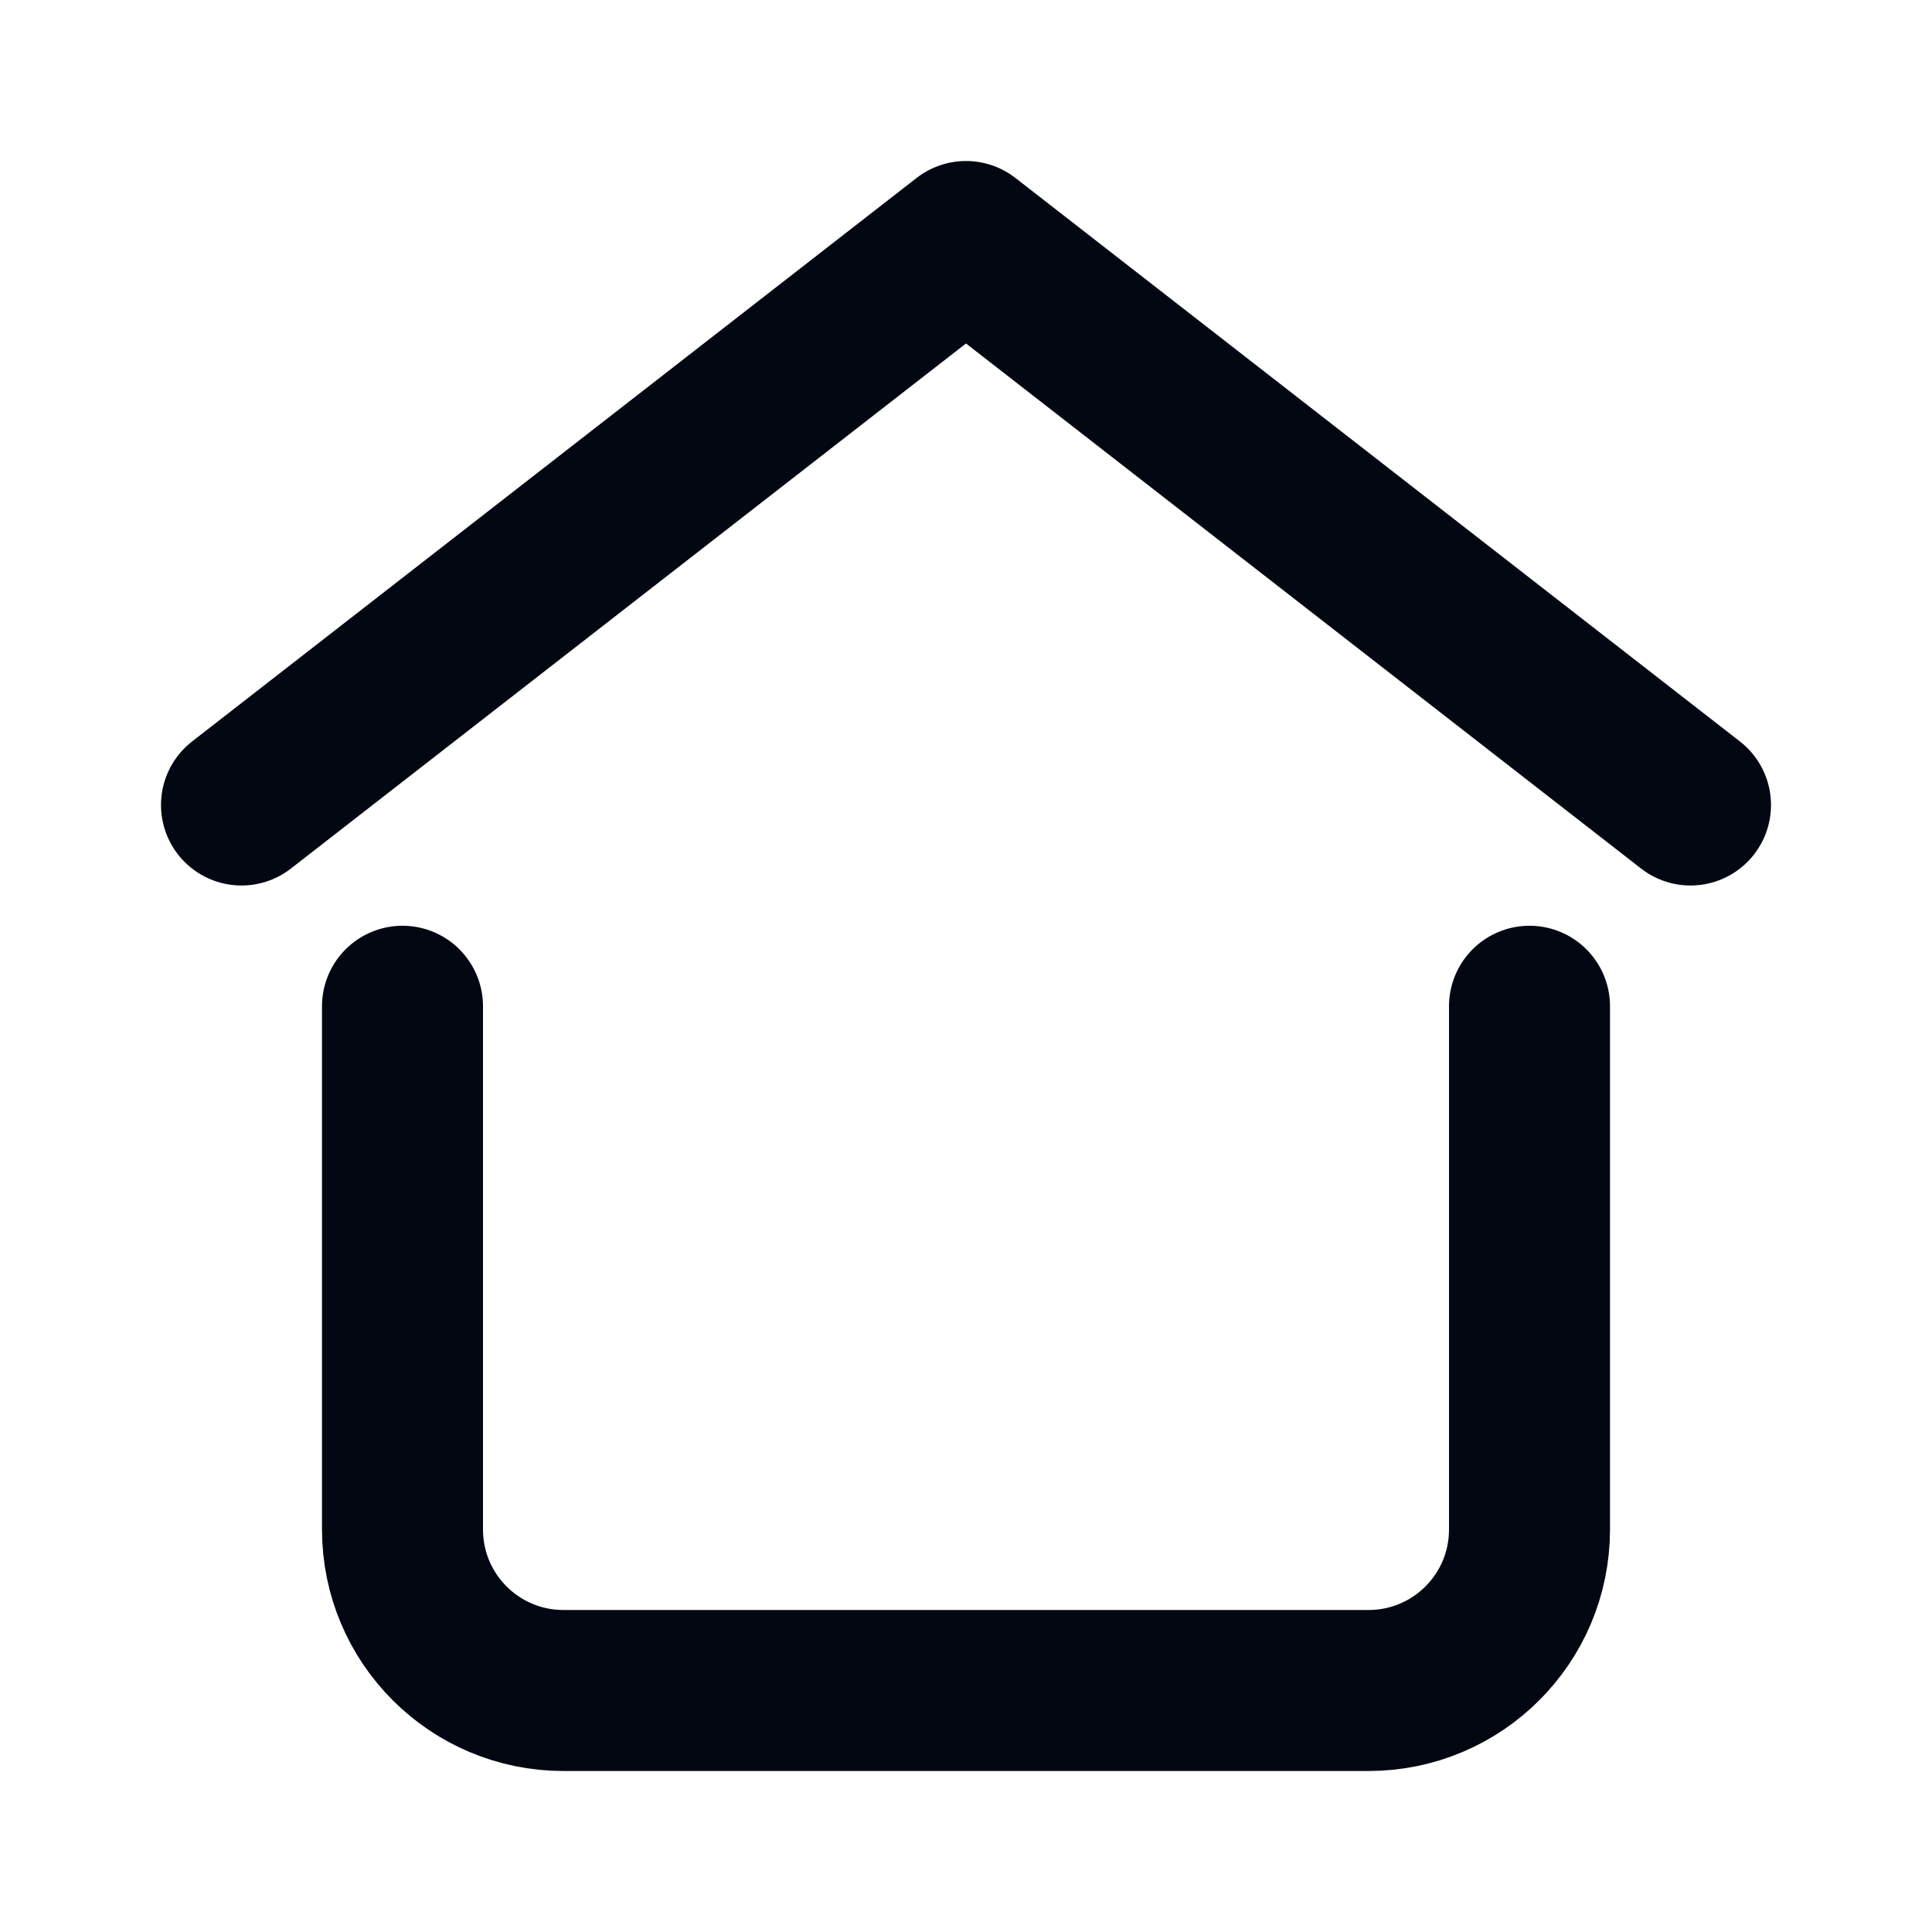 <svg width="24" height="24" viewBox="0 0 24 24" fill="none" xmlns="http://www.w3.org/2000/svg">
<path d="M3 10L12 3L21 10" stroke="#030712" stroke-width="2" stroke-linecap="round" stroke-linejoin="round"/>
<path d="M5 12.5V19C5 20.105 5.895 21 7 21H17C18.105 21 19 20.105 19 19V12.5" stroke="#030712" stroke-width="2" stroke-linecap="round" stroke-linejoin="round"/>
</svg>
